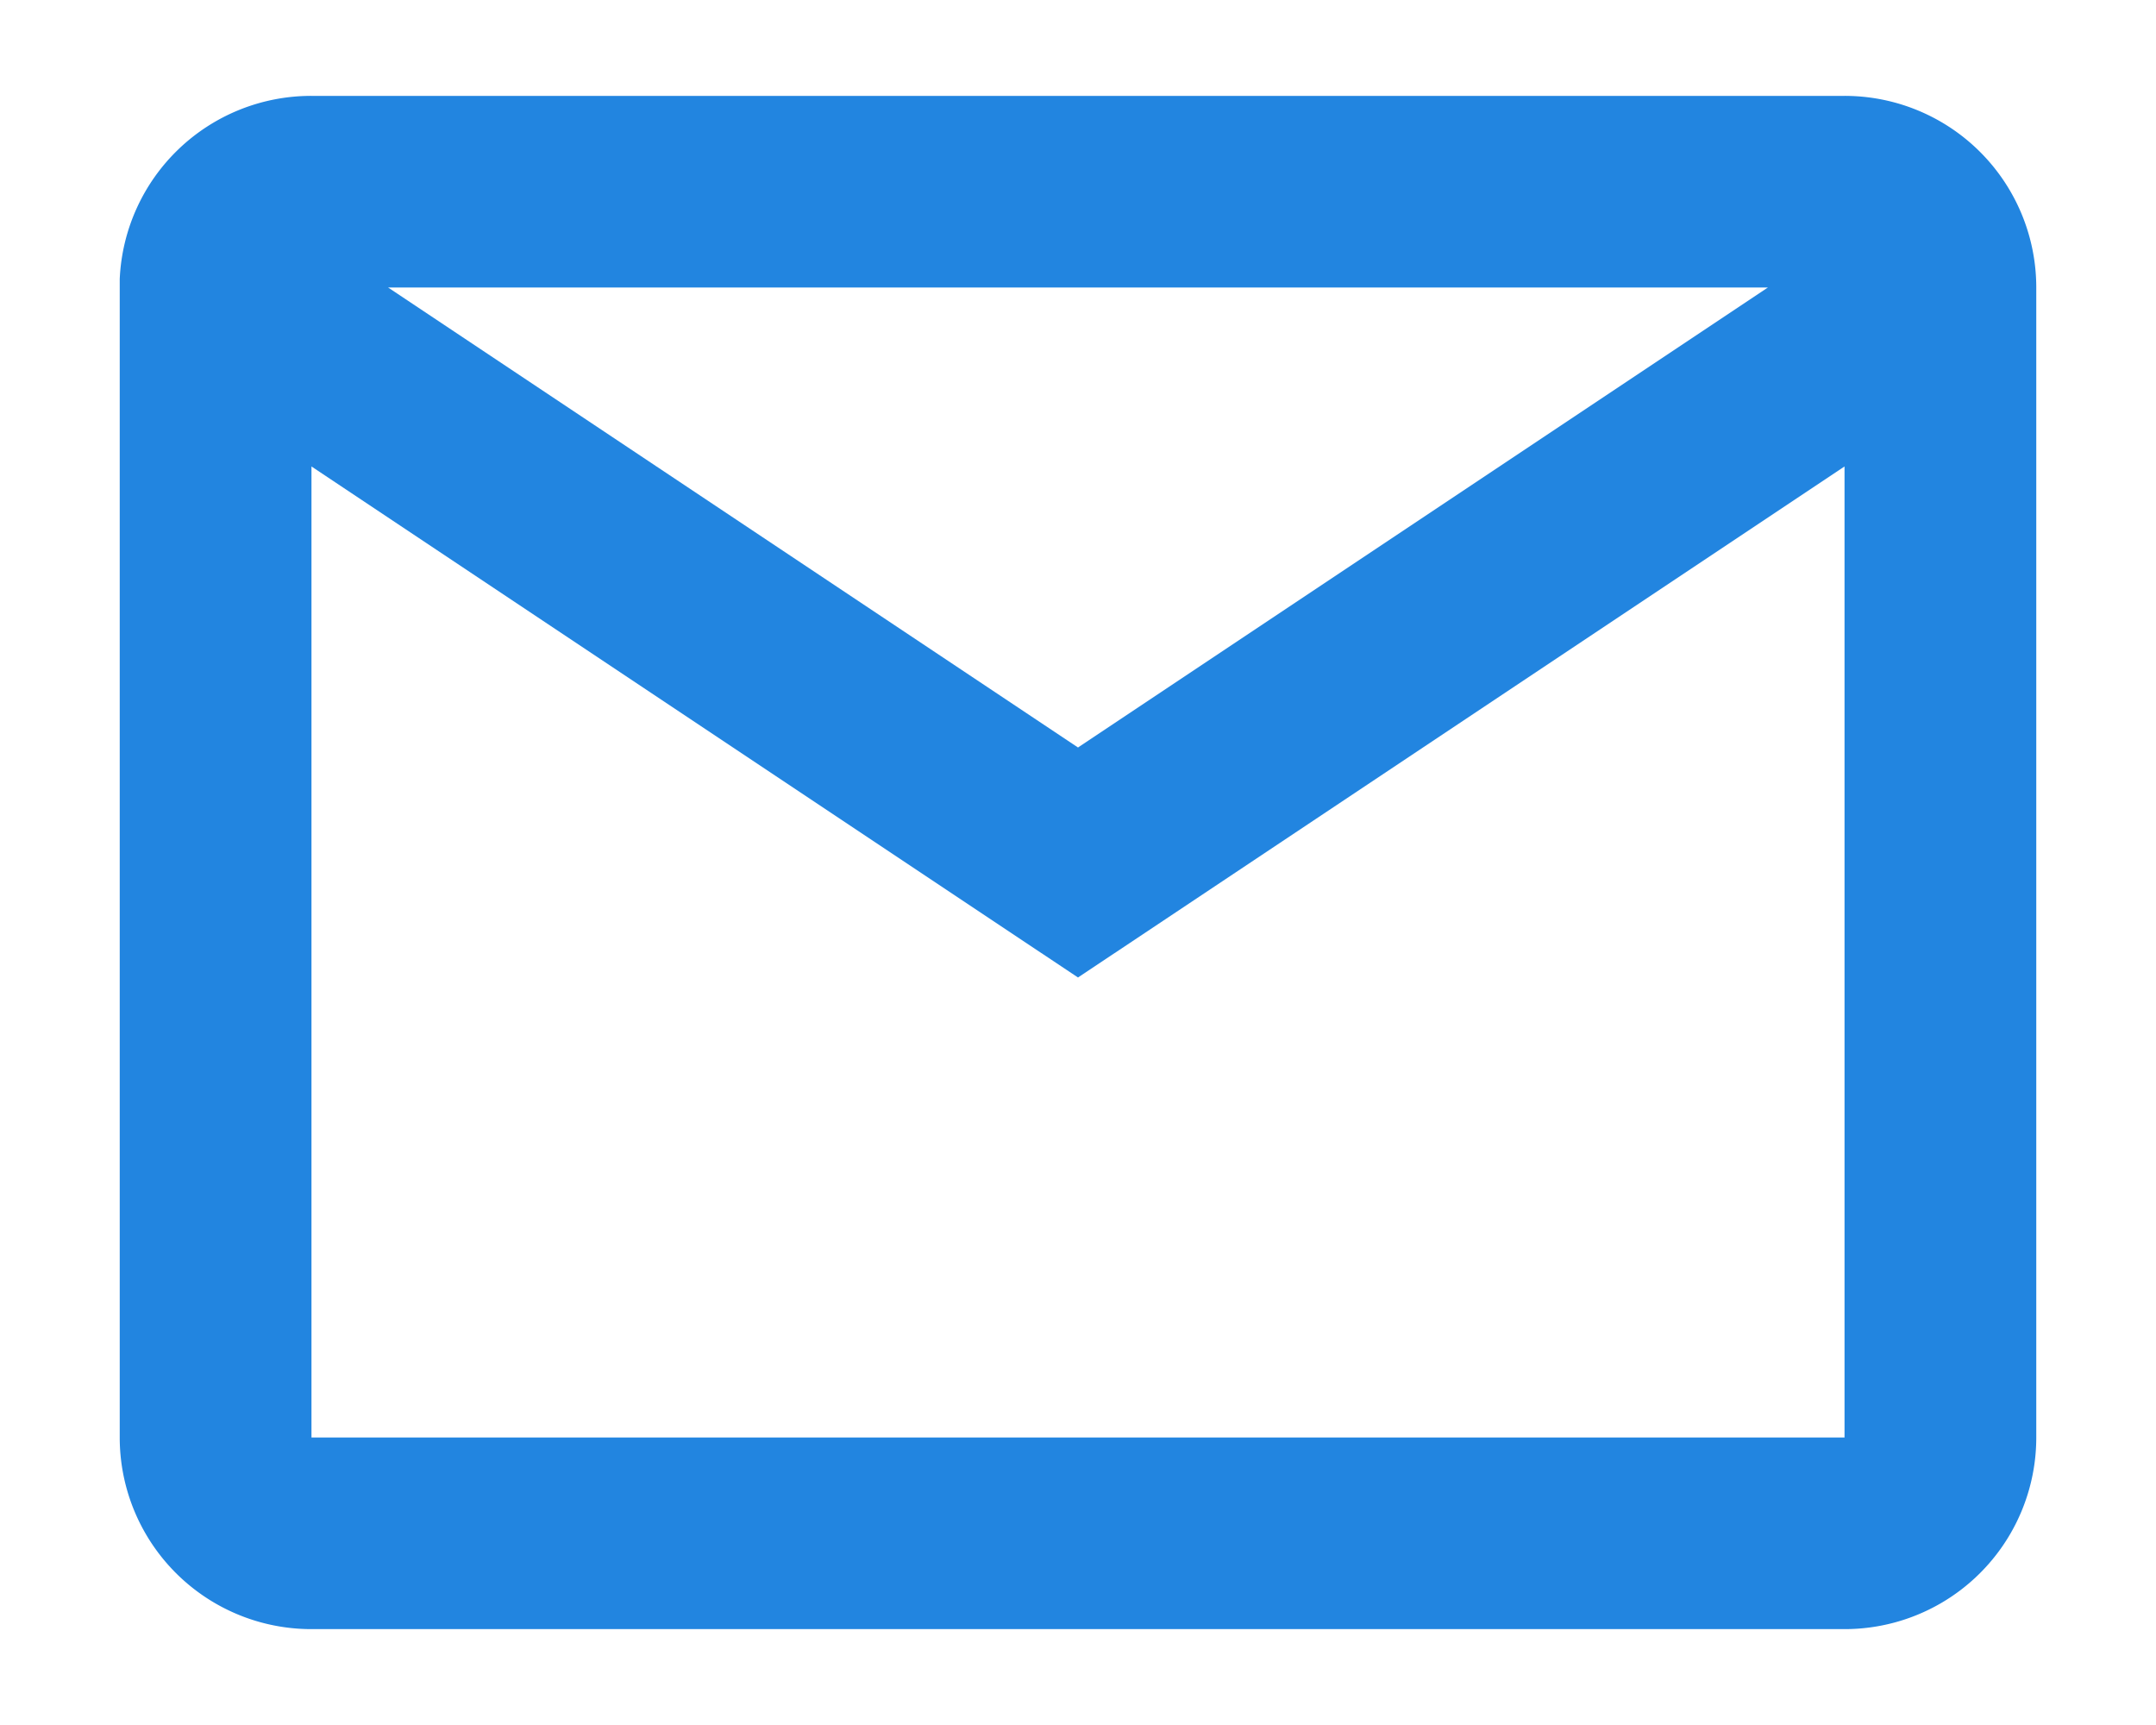 <svg width="15" height="12" fill="none" xmlns="http://www.w3.org/2000/svg"><path d="M12.833 11.333H2.167A1.333 1.333 0 01.833 10V1.942A1.333 1.333 0 012.167.667h10.666A1.333 1.333 0 0114.167 2v8a1.333 1.333 0 01-1.334 1.333zM2.167 3.245V10h10.666V3.245L7.5 6.8 2.167 3.245zM2.7 2l4.8 3.2L12.3 2H2.7z" fill="#2285E0"/></svg>